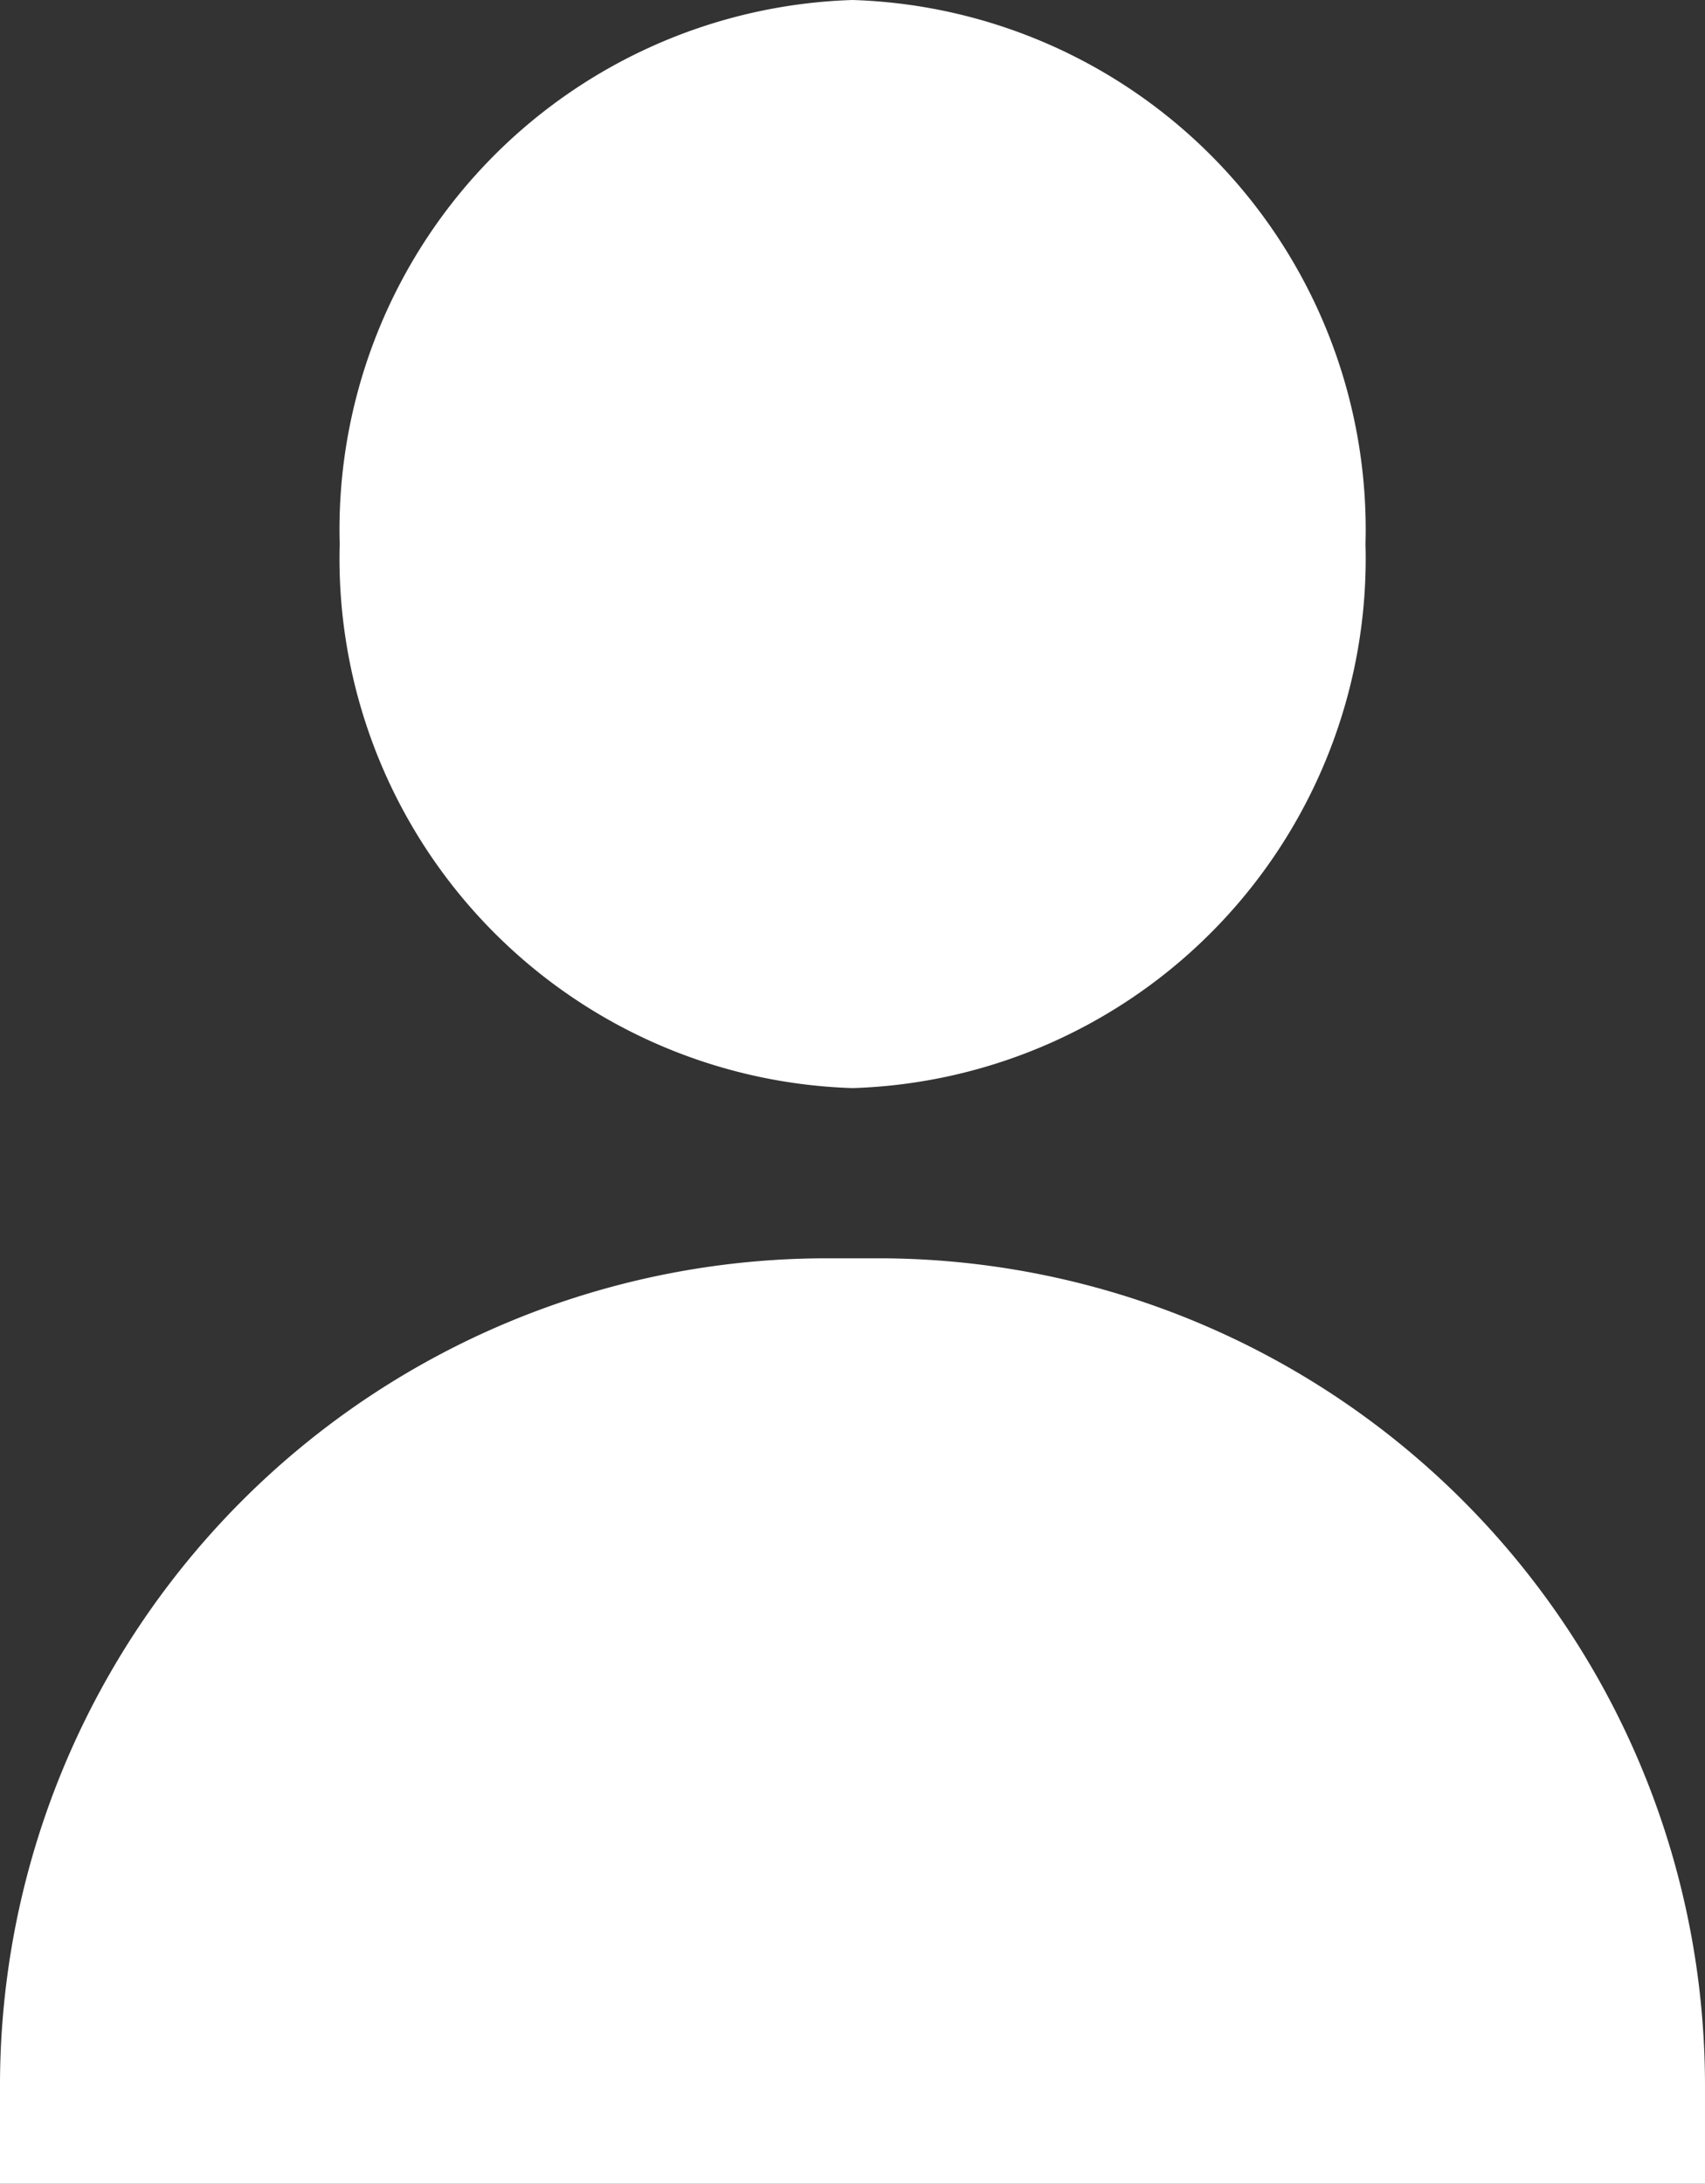 <svg xmlns="http://www.w3.org/2000/svg" width="26.557" height="34" viewBox="0 0 26.557 34"><rect x="0" y="0" width="26.557" height="34" fill="#333333" stroke="none"/><g transform="translate(0 -3.795)"><g transform="translate(5.289 3.795)"><path d="M12.1,3.795a8.25,8.25,0,0,0-7.989,8.471A8.25,8.25,0,0,0,12.1,20.736a8.25,8.25,0,0,0,7.989-8.471A8.25,8.25,0,0,0,12.1,3.795Z" transform="translate(-4.109 -3.795)" fill="#fff"/></g><g transform="translate(0 23.386)"><path d="M26.531,31.081A12.877,12.877,0,0,0,13.678,19.013h-.8A12.879,12.879,0,0,0,0,31.893v1.529H26.557V31.893Q26.557,31.484,26.531,31.081Z" transform="translate(0 -19.013)" fill="#fff"/></g></g></svg>